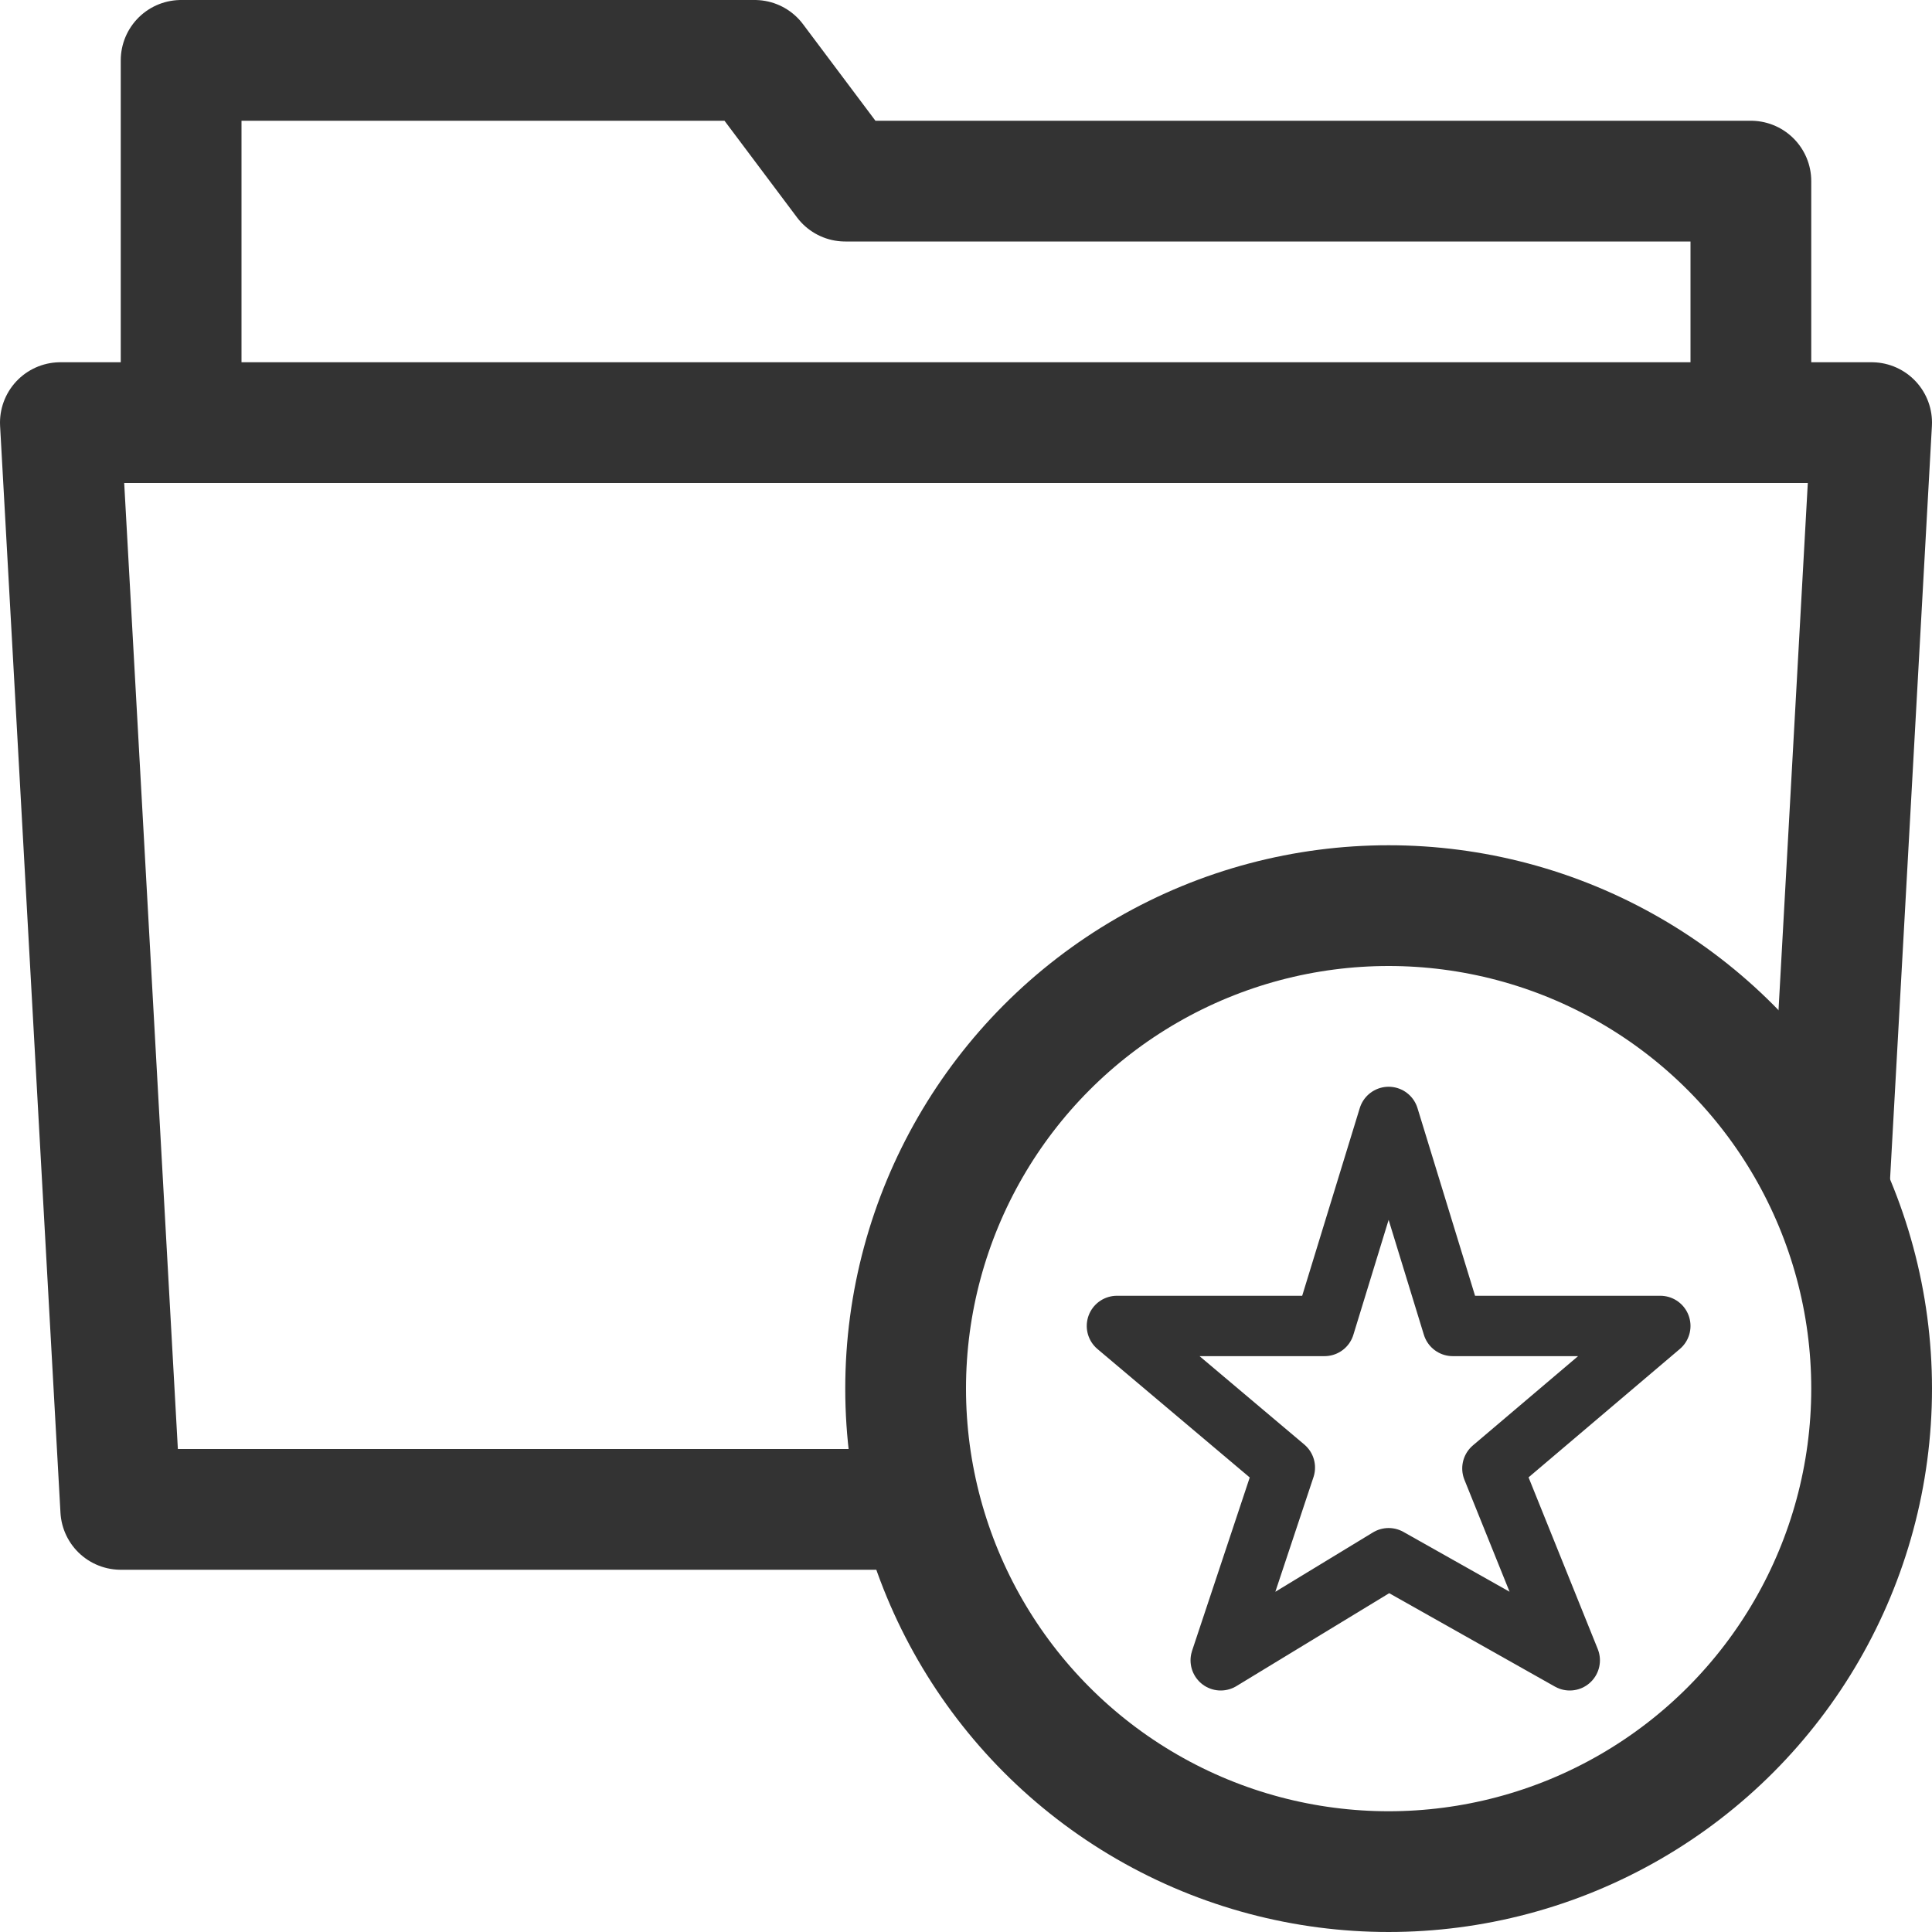 <?xml version="1.0" encoding="utf-8"?>
<!-- Generator: Adobe Illustrator 18.0.0, SVG Export Plug-In . SVG Version: 6.00 Build 0)  -->
<!DOCTYPE svg PUBLIC "-//W3C//DTD SVG 1.1//EN" "http://www.w3.org/Graphics/SVG/1.1/DTD/svg11.dtd">
<svg version="1.1" id="Icons" xmlns="http://www.w3.org/2000/svg" xmlns:xlink="http://www.w3.org/1999/xlink" x="0px" y="0px"
	 viewBox="0 0 32 32" enable-background="new 0 0 32 32" xml:space="preserve">
<g>
	<g>
		
			<polyline fill="none" stroke="#333333" stroke-width="2" stroke-linecap="round" stroke-linejoin="round" stroke-miterlimit="10" points="
			15.083,25 2,25 1,7 31,7 30.301,19.582 		"/>
		
			<polyline fill="none" stroke="#333333" stroke-width="2" stroke-linecap="round" stroke-linejoin="round" stroke-miterlimit="10" points="
			3,7 3,5 3,3 3,1 12.5,1 14,3 22.5,3 29,3 29,3 29,5 29,7 		"/>
		
			<circle fill="none" stroke="#333333" stroke-width="2" stroke-linecap="round" stroke-linejoin="round" stroke-miterlimit="10" cx="23" cy="23" r="8"/>
	</g>
	<polygon fill="none" stroke="#333333" stroke-linecap="round" stroke-linejoin="round" stroke-miterlimit="10" points="23,18.5 
		24.062,21.962 27.5,21.962 24.719,24.322 26,27.5 23,25.809 20.219,27.5 21.281,24.308 18.5,21.962 21.938,21.962 	"/>
</g>
</svg>
